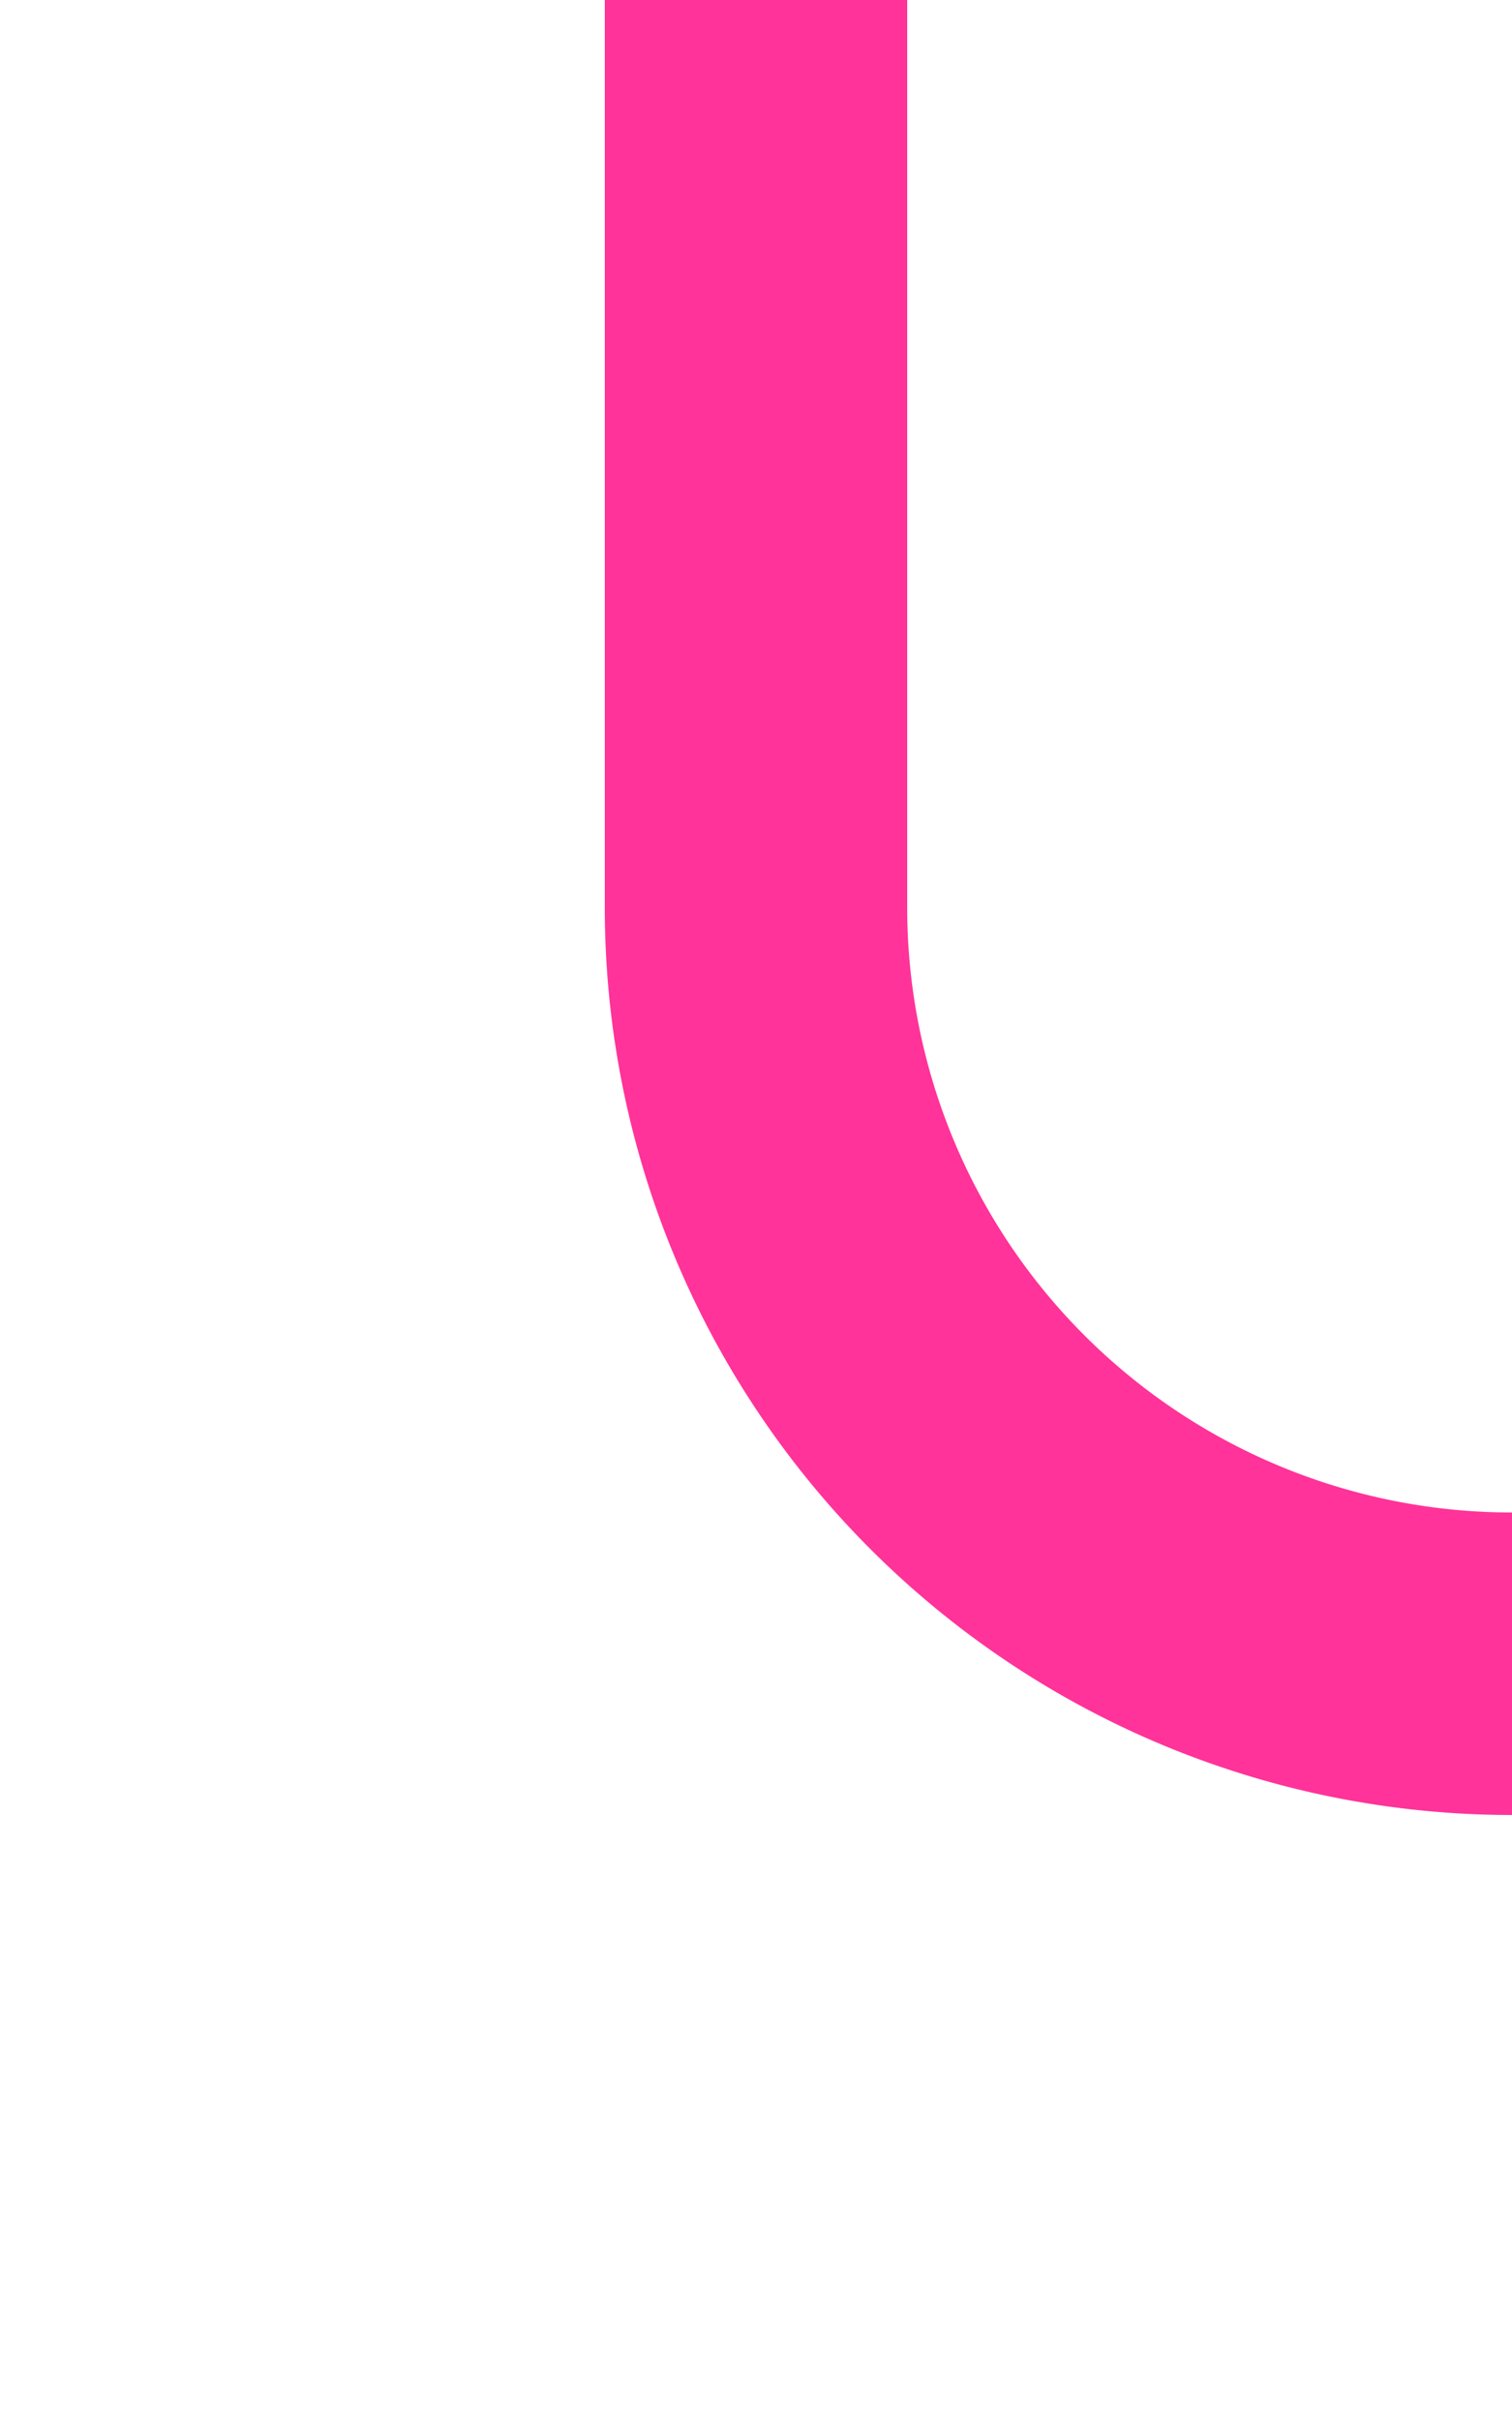 ﻿<?xml version="1.0" encoding="utf-8"?>
<svg version="1.1" xmlns:xlink="http://www.w3.org/1999/xlink" width="10px" height="16px" preserveAspectRatio="xMidYMin meet" viewBox="453 329  8 16" xmlns="http://www.w3.org/2000/svg">
  <path d="M 457 329  L 457 335  A 5 5 0 0 0 462 340 L 595 340  A 5 5 0 0 0 600 335 L 600 331  A 5 5 0 0 1 605 326 L 617 326  " stroke-width="2" stroke="#ff3399" fill="none" />
</svg>